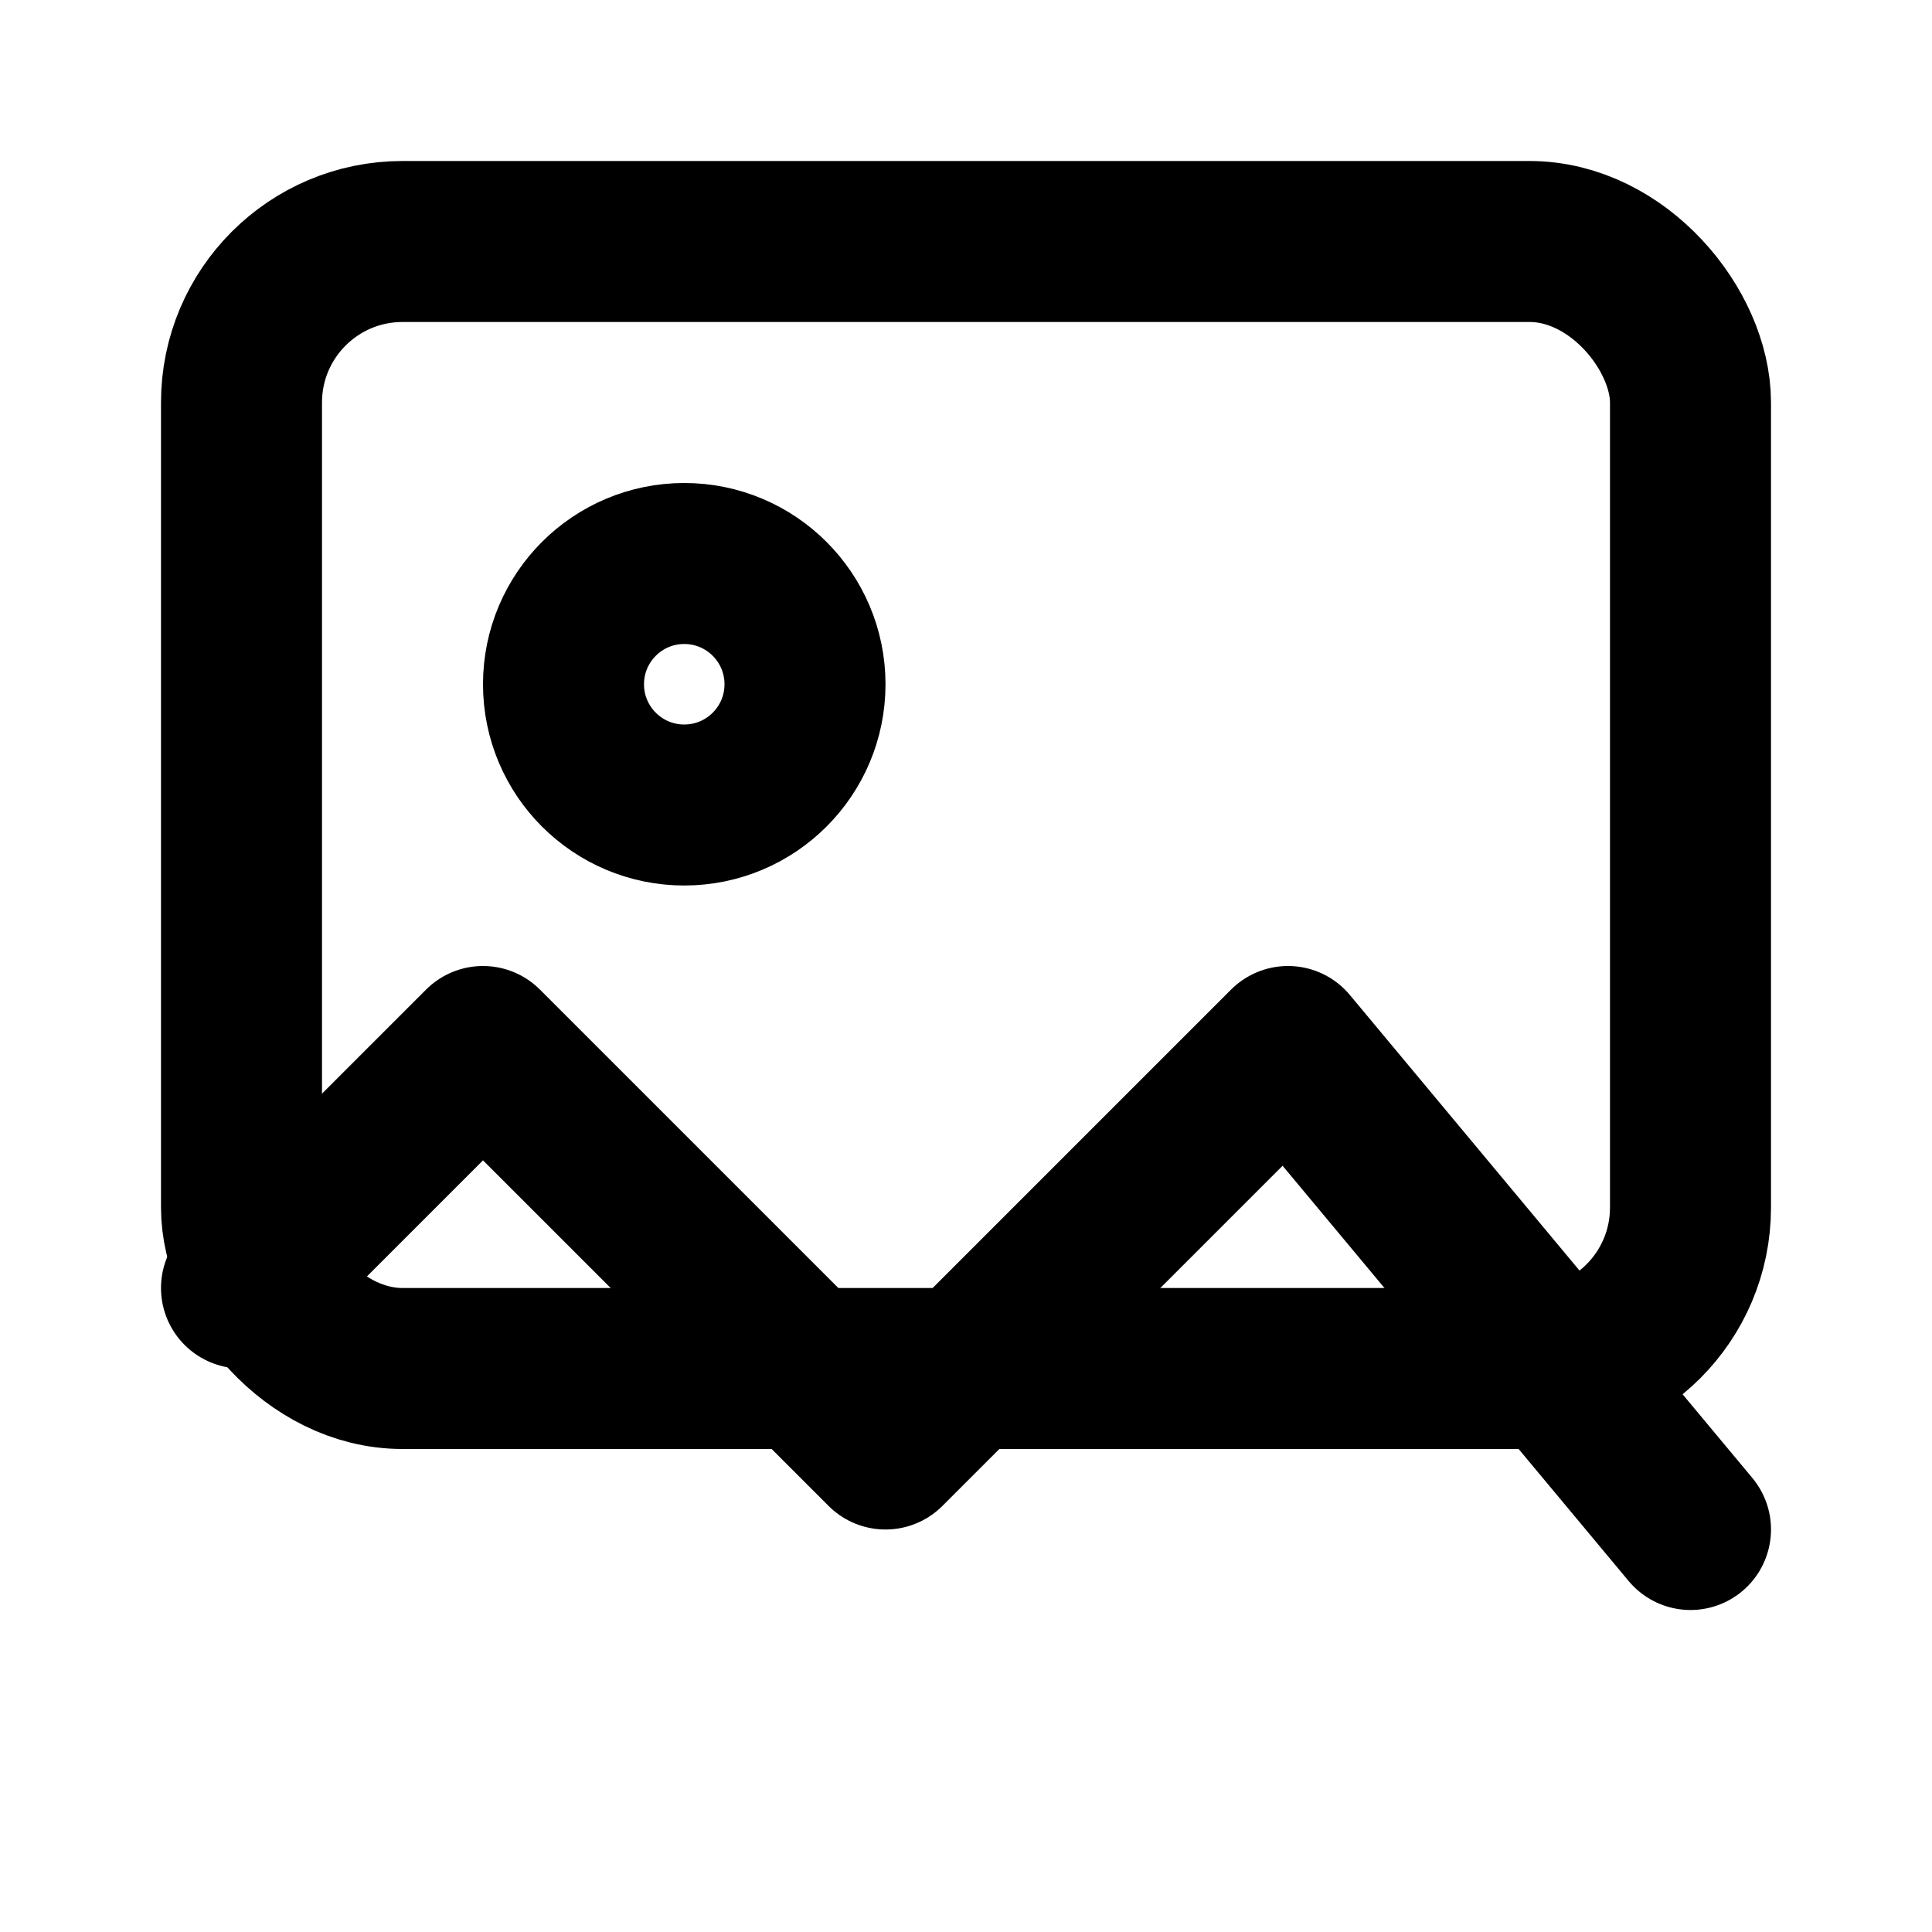 <svg xmlns="http://www.w3.org/2000/svg" width="24" height="24" viewBox="0 0 24 24" fill="none" stroke="currentColor" stroke-width="2" stroke-linecap="round" stroke-linejoin="round"><rect x="3" y="3" width="18" height="14" rx="2"></rect><circle cx="8.5" cy="8.5" r="1.5"></circle><polyline points="21 19 16 13 11 18 6 13 3 16"></polyline></svg>
